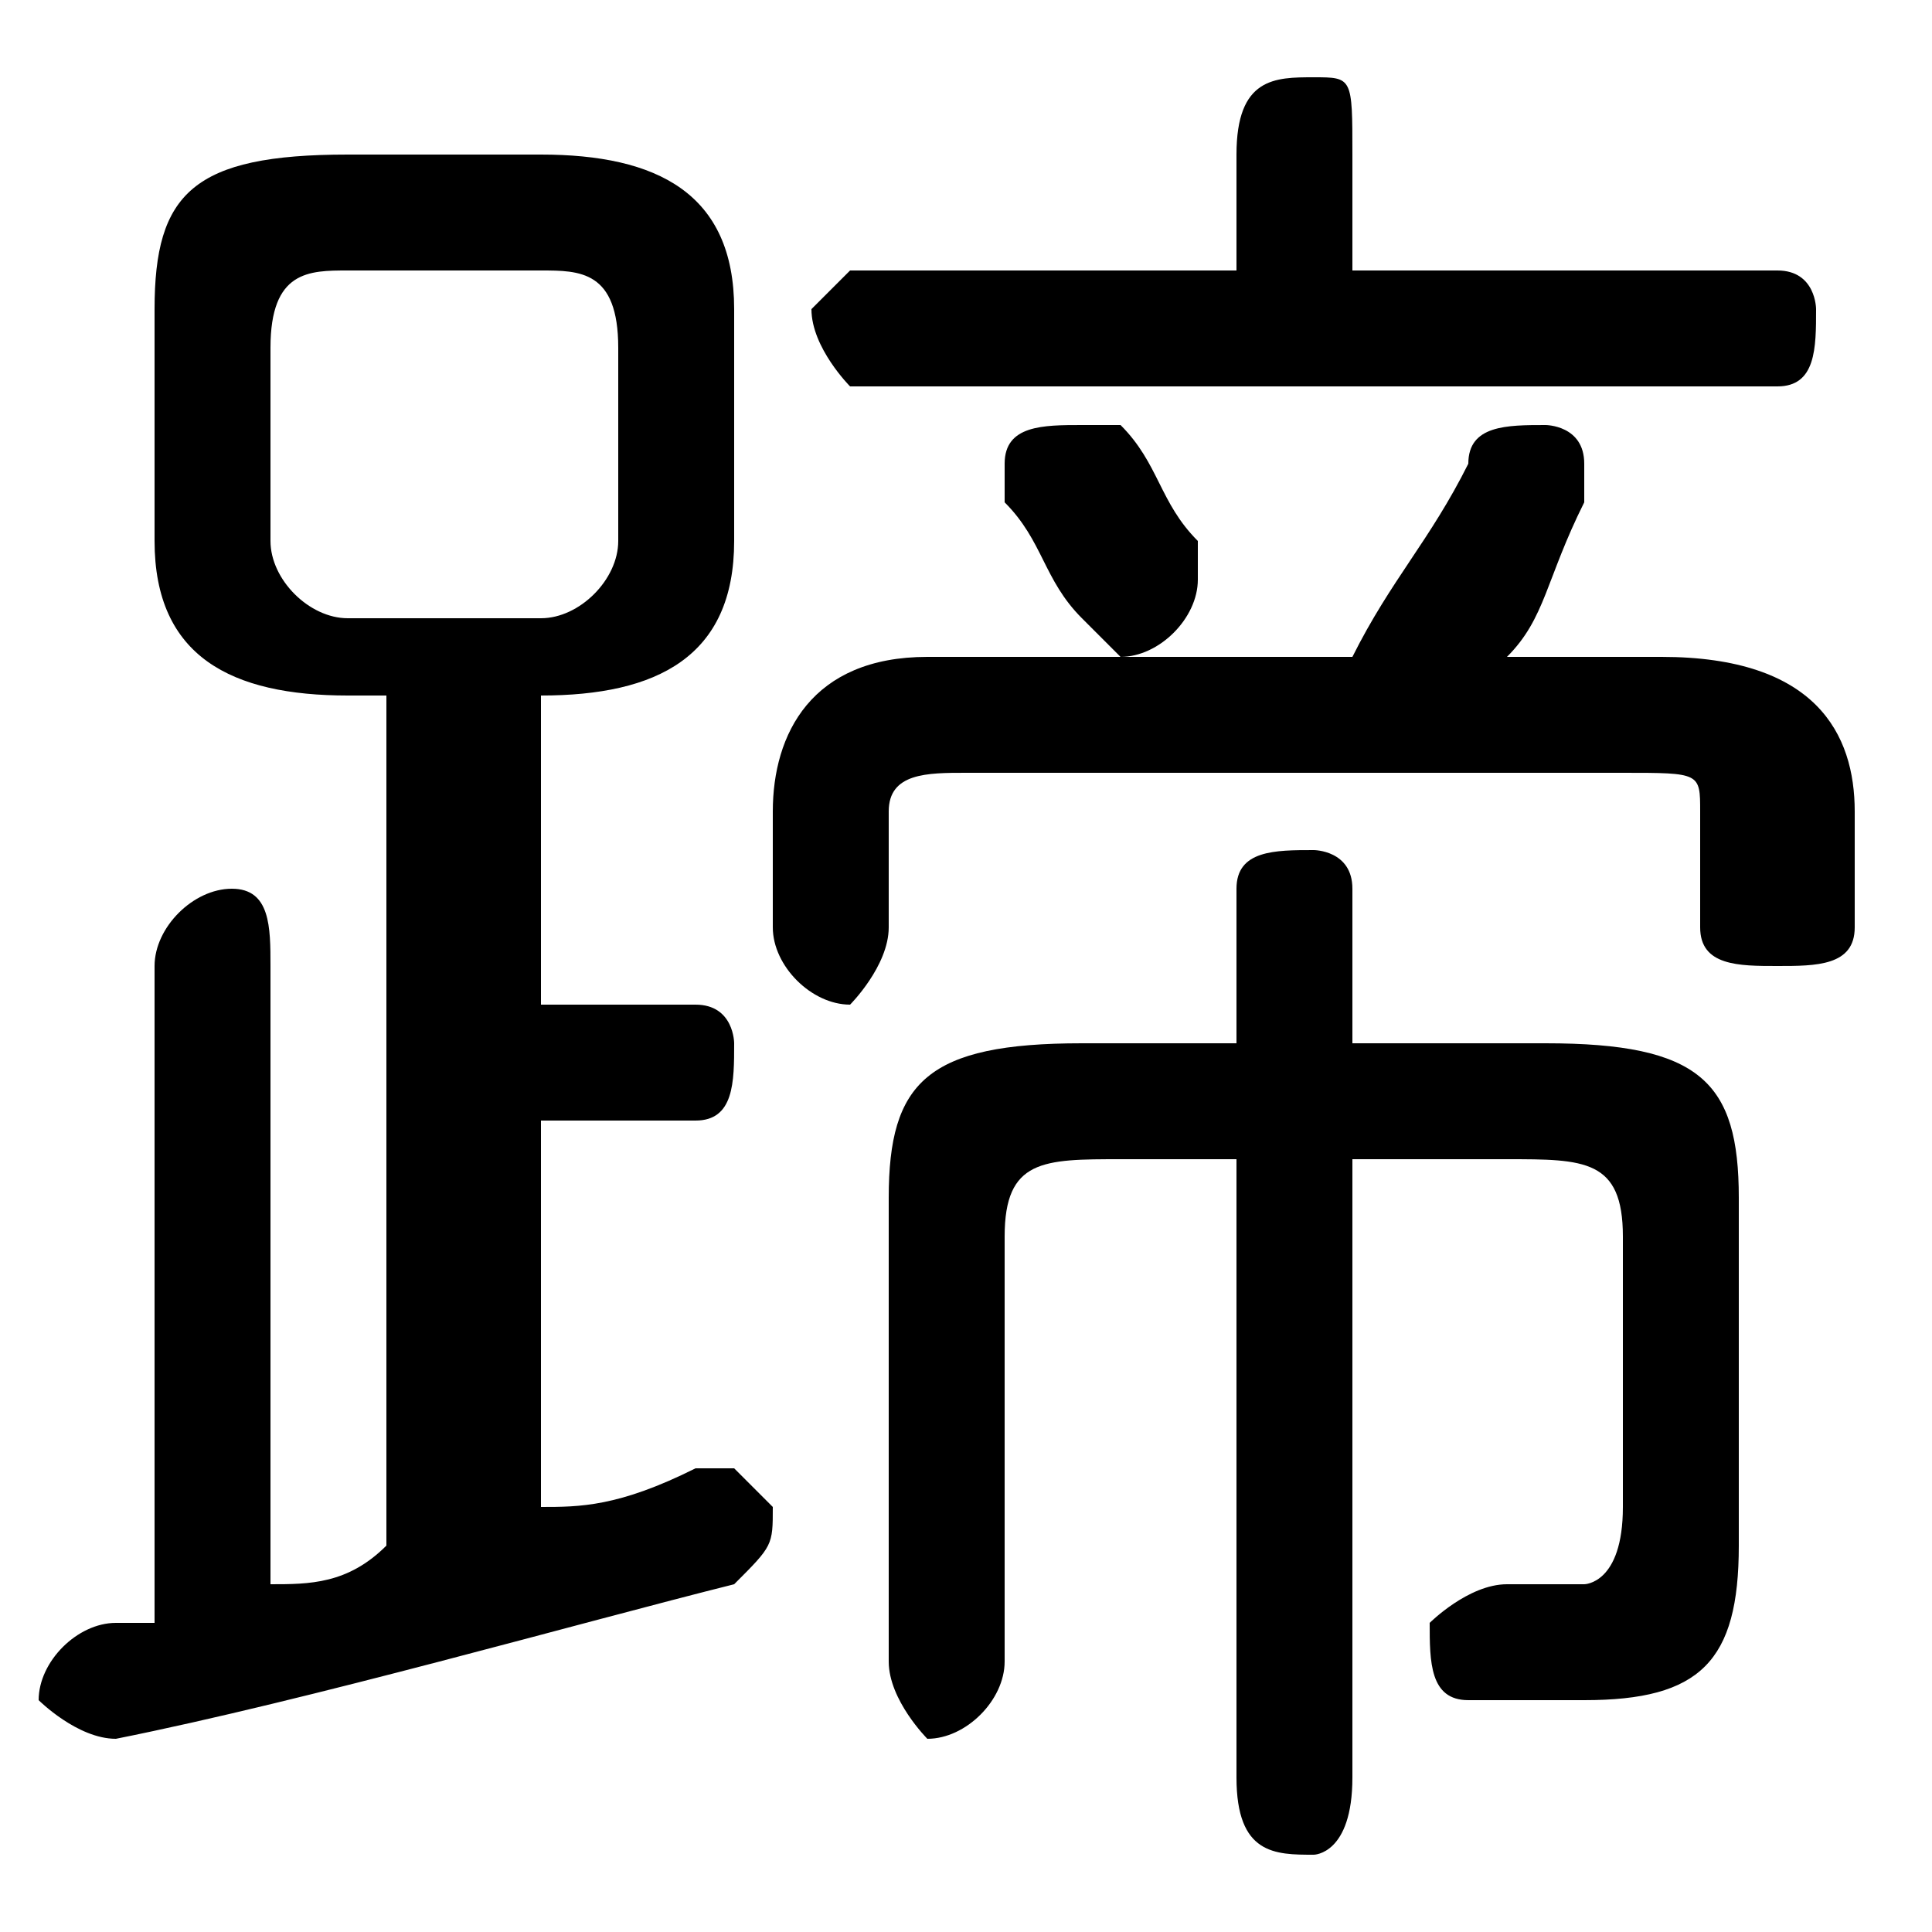 <svg xmlns="http://www.w3.org/2000/svg" viewBox="0 -44.0 50.0 50.0">
    <rect x="0" y="-44.0" width="50.0" height="50.0" fill="#808080" stroke="none"/>
    <g transform="scale(1, -1)">
        <!-- ボディの枠 -->
        <rect x="0" y="-6.0" width="50.0" height="50.0"
            stroke="white" fill="white"/>
        <!-- グリフ座標系の原点 -->
        <circle cx="0" cy="0" r="5" fill="white"/>
        <!-- グリフのアウトライン -->
        <g style="fill:black;stroke:#000000;stroke-width:0;stroke-linecap:round;stroke-linejoin:round;">
        <path d="M 10.0 26.0 L 10.0 4.0 C 9.0 3.0 8.0 3.0 7.0 3.0 L 7.0 19.0 C 7.0 20.0 7.0 21.0 6.0 21.0 C 5.0 21.0 4.0 20.0 4.0 19.0 L 4.0 2.0 C 4.0 2.0 3.0 2.0 3.0 2.0 C 2.0 2.0 1.0 1.0 1.0 0.0 C 1.0 -0.0 2.0 -1.0 3.0 -1.0 C 8.0 -0.0 15.0 2.0 19.0 3.0 C 20.0 4.0 20.0 4.0 20.0 5.0 C 20.0 5.0 19.0 6.0 19.0 6.0 C 18.0 6.0 18.0 6.0 18.0 6.0 C 16.0 5.0 15.0 5.0 14.0 5.0 L 14.0 15.0 L 18.0 15.0 C 19.0 15.0 19.0 16.0 19.0 17.0 C 19.0 17.0 19.0 18.0 18.0 18.0 L 14.0 18.0 L 14.0 26.0 L 14.0 26.0 C 17.0 26.0 19.0 27.0 19.0 30.0 L 19.0 36.0 C 19.0 39.0 17.0 40.0 14.0 40.0 L 9.0 40.0 C 5.0 40.0 4.0 39.0 4.0 36.0 L 4.0 30.0 C 4.0 27.0 6.0 26.0 9.0 26.0 Z M 9.0 28.0 C 8.0 28.0 7.0 29.0 7.0 30.0 L 7.0 35.0 C 7.0 37.0 8.0 37.0 9.0 37.0 L 14.0 37.0 C 15.0 37.0 16.0 37.0 16.0 35.0 L 16.0 30.0 C 16.0 29.0 15.0 28.0 14.0 28.0 Z M 35.0 37.0 L 35.0 40.0 C 35.0 42.0 35.0 42.0 34.0 42.0 C 33.0 42.0 32.0 42.0 32.0 40.0 L 32.0 37.0 L 22.0 37.0 C 22.0 37.0 21.0 36.0 21.0 36.0 C 21.0 35.0 22.0 34.0 22.0 34.0 L 46.0 34.0 C 47.0 34.0 47.0 35.0 47.0 36.0 C 47.0 36.0 47.0 37.0 46.0 37.0 Z M 39.0 27.0 C 40.0 28.0 40.0 29.0 41.0 31.0 C 41.0 31.0 41.0 31.0 41.0 32.0 C 41.0 33.0 40.0 33.0 40.0 33.0 C 39.0 33.0 38.0 33.0 38.0 32.0 C 37.0 30.0 36.0 29.0 35.0 27.0 L 24.0 27.0 C 21.0 27.0 20.0 25.0 20.0 23.0 L 20.0 20.0 C 20.0 19.0 21.0 18.0 22.0 18.0 C 22.0 18.0 23.0 19.0 23.0 20.0 L 23.0 23.0 C 23.0 24.0 24.0 24.0 25.0 24.0 L 42.0 24.0 C 44.0 24.0 44.0 24.0 44.0 23.0 L 44.0 20.0 C 44.0 19.0 45.0 19.0 46.0 19.0 C 47.0 19.0 48.0 19.0 48.0 20.0 L 48.0 23.0 C 48.0 25.0 47.0 27.0 43.0 27.0 Z M 35.0 17.0 L 35.0 21.0 C 35.0 22.0 34.0 22.0 34.0 22.0 C 33.0 22.0 32.0 22.0 32.0 21.0 L 32.0 17.0 L 28.0 17.0 C 24.0 17.0 23.0 16.0 23.0 13.0 L 23.0 1.0 C 23.0 -0.0 24.0 -1.0 24.0 -1.0 C 25.0 -1.0 26.0 -0.0 26.0 1.0 L 26.0 12.0 C 26.0 14.0 27.0 14.0 29.0 14.0 L 32.0 14.0 L 32.0 -2.0 C 32.0 -4.0 33.0 -4.0 34.0 -4.0 C 34.0 -4.0 35.0 -4.0 35.0 -2.0 L 35.0 14.0 L 39.0 14.0 C 41.0 14.0 42.0 14.0 42.0 12.0 L 42.0 5.0 C 42.0 3.0 41.0 3.0 41.0 3.0 C 40.0 3.0 40.0 3.0 39.0 3.0 C 38.0 3.0 37.0 2.0 37.0 2.0 C 37.0 1.0 37.0 0.0 38.0 0.0 C 39.0 -0.0 40.0 -0.0 41.0 -0.0 C 44.0 -0.0 45.0 1.0 45.0 4.0 L 45.0 13.0 C 45.0 16.0 44.0 17.0 40.0 17.0 Z M 29.0 33.0 C 29.0 33.0 28.0 33.0 28.0 33.0 C 27.0 33.0 26.0 33.0 26.0 32.0 C 26.0 32.0 26.0 31.0 26.0 31.0 C 27.0 30.0 27.0 29.0 28.0 28.0 C 28.0 28.0 29.0 27.0 29.0 27.0 C 30.0 27.0 31.0 28.0 31.0 29.0 C 31.0 29.0 31.0 30.0 31.0 30.0 C 30.0 31.0 30.0 32.0 29.0 33.0 Z"/>
    </g>
    </g>
</svg>
